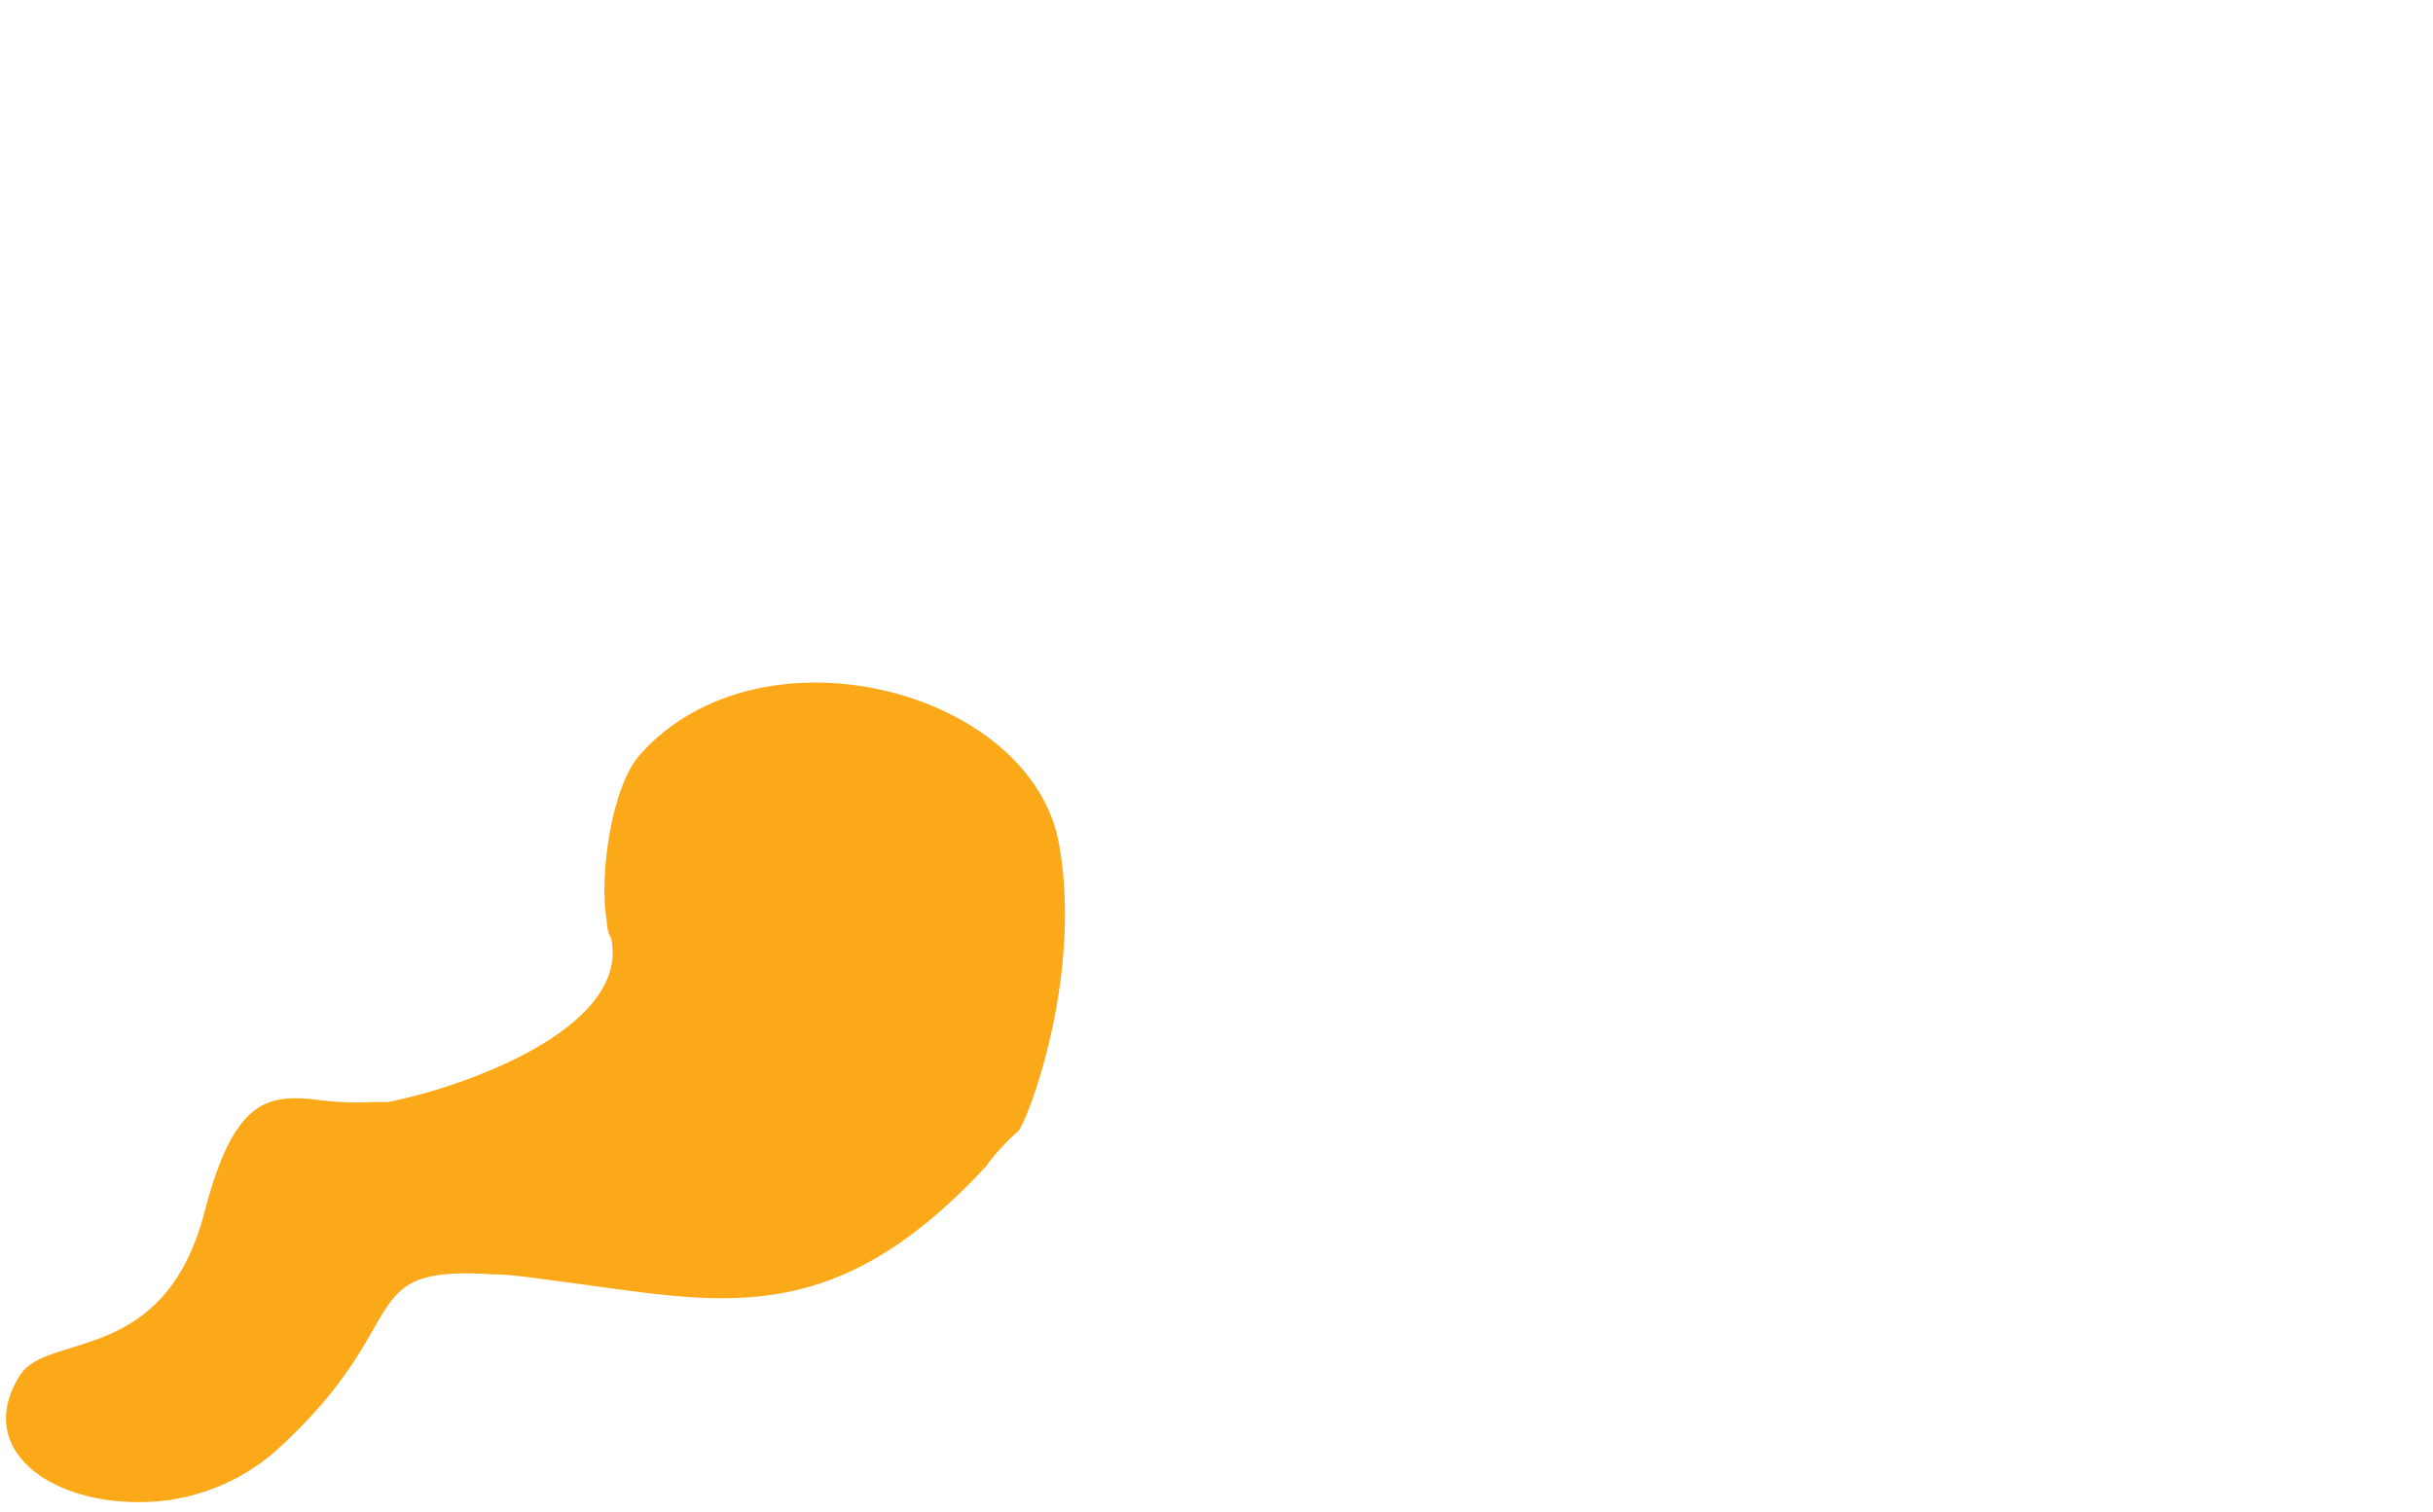 <svg version="1.2" xmlns="http://www.w3.org/2000/svg" viewBox="0 0 703 437" width="100%" height="100%">
	<style>
		.s0 { fill: #fba919 } 
	</style>
	<g id="Clip-Path">
		<path id="Layer copy" class="s0" d="m185 218c-8.5 9.4-11.9 35.6-9.7 48 0 3.3 1.3 5.2 1.3 5.2 5.5 26.2-43.3 43.2-64.5 47.3h-4.6q-4.3 0.3-8.6 0-4.7-0.2-9.3-0.9c-12.9-1-22.3 1-30.5 32.7-11.6 44.5-45.2 34.6-53.3 47.1-12.7 20.1 6.2 35.3 30.3 36.6 15.8 1.1 31.4-4.1 43.3-14.4 41.6-37.5 21.7-54 63-51.3 5.2 0 11.6 1 19.1 2 45.8 5.9 78.3 15.4 123.3-33.1 2.7-3.8 5.9-7.2 9.4-10.3 2.3-1.9 18.8-44 11.8-83-8-44.5-86-65-121-25.9z"/>
	</g>
</svg>